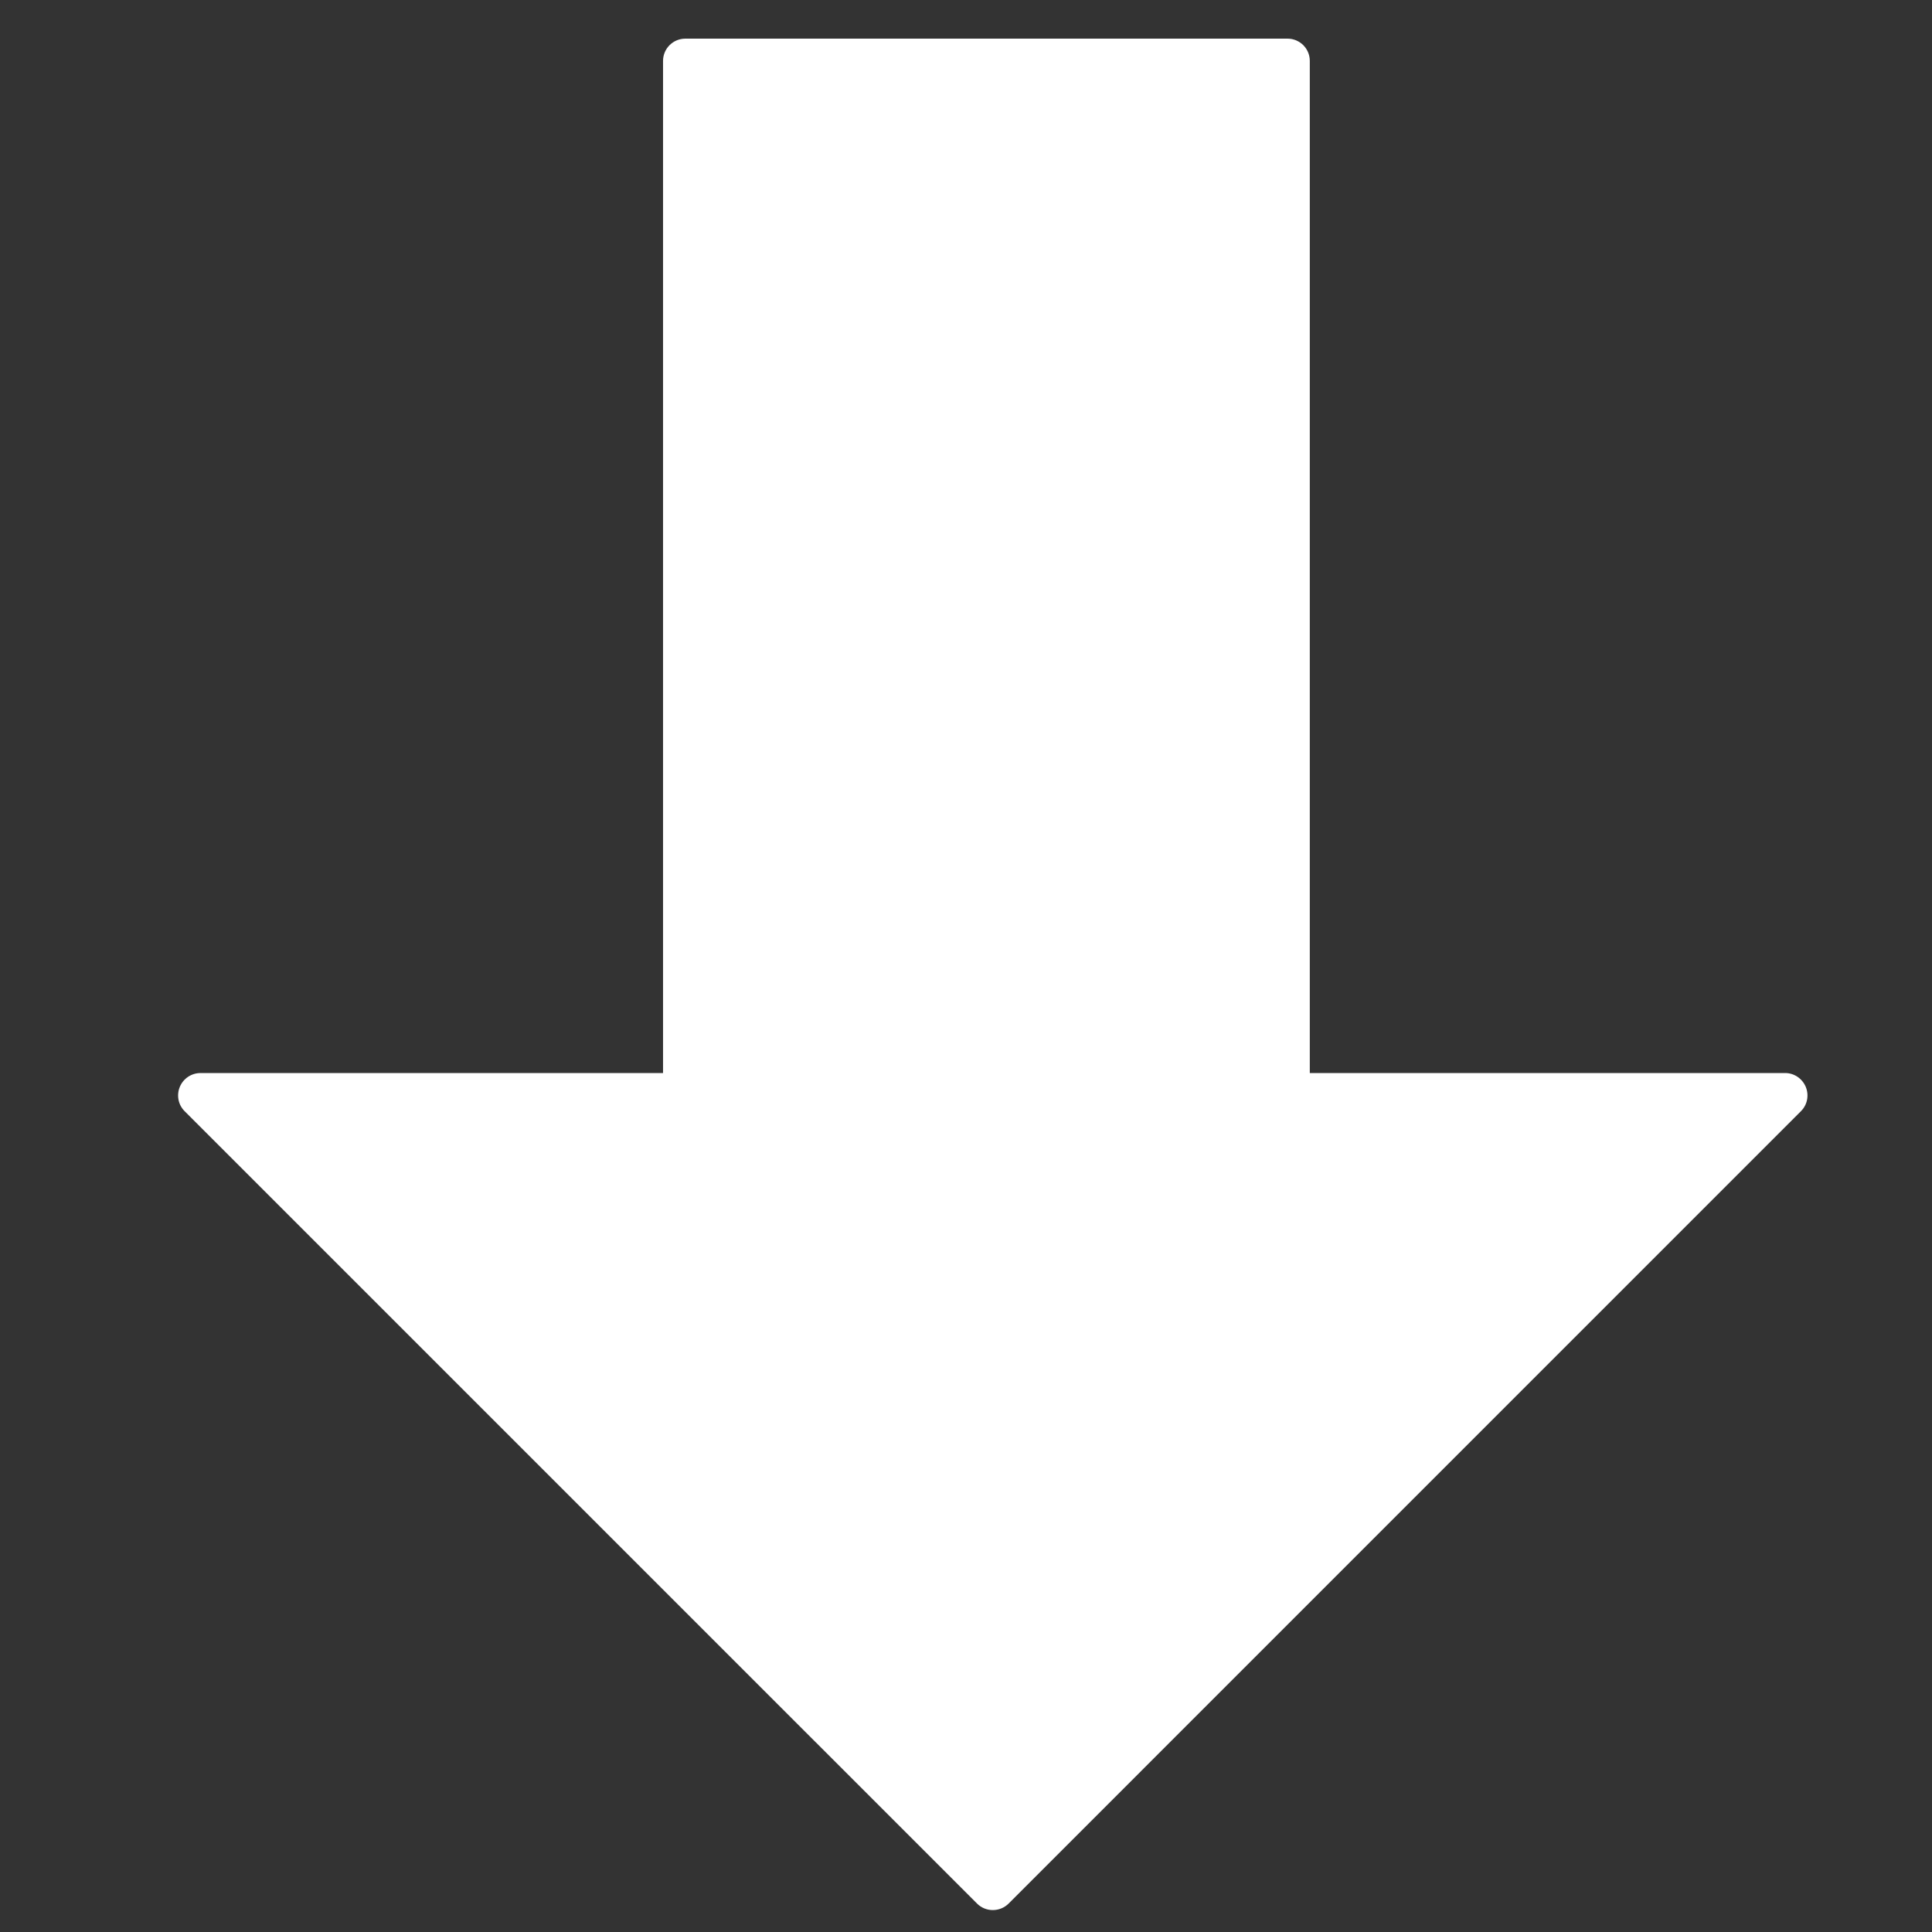 <?xml version="1.0" encoding="utf-8"?>
<!-- Generator: Adobe Illustrator 15.1.0, SVG Export Plug-In . SVG Version: 6.00 Build 0)  -->
<!DOCTYPE svg PUBLIC "-//W3C//DTD SVG 1.1//EN" "http://www.w3.org/Graphics/SVG/1.1/DTD/svg11.dtd">
<svg version="1.1" id="Layer_1" xmlns="http://www.w3.org/2000/svg" xmlns:xlink="http://www.w3.org/1999/xlink" x="0px" y="0px"
	 width="100px" height="100px" viewBox="0 0 100 100" enable-background="new 0 0 100 100" xml:space="preserve">
<rect x="0" y="0" width="100" height="100" fill="#333333" stroke="none"/>
<g>
	<path fill="#FFFFFF" d="M51.387,98.286c-0.146,0-0.294-0.057-0.407-0.168L9.966,57.105c-0.162-0.167-0.214-0.414-0.123-0.63
		c0.091-0.213,0.3-0.357,0.533-0.357h24.521V3.153c0-0.316,0.259-0.577,0.58-0.577h31.165c0.32,0,0.577,0.26,0.577,0.577v52.965
		h25.182c0.234,0,0.446,0.145,0.537,0.357c0.088,0.222,0.039,0.463-0.129,0.627L51.799,98.118
		C51.684,98.229,51.537,98.286,51.387,98.286z"/>
	<path fill="#FFFFFF" d="M66.641,3.153v53.544h25.759l-41.013,41.01L10.375,56.694h25.1V3.153H66.641 M66.641,2H35.476
		c-0.641,0-1.157,0.516-1.157,1.153v52.388H10.375c-0.466,0-0.888,0.282-1.068,0.716c-0.179,0.435-0.081,0.931,0.25,1.259
		L50.57,98.527c0.227,0.227,0.522,0.338,0.816,0.338c0.297,0,0.594-0.111,0.821-0.338l41.009-41.012
		c0.332-0.328,0.429-0.824,0.25-1.259c-0.184-0.434-0.601-0.716-1.067-0.716H67.795V3.153C67.795,2.514,67.278,2,66.641,2L66.641,2z
		"/>
</g>
</svg>
